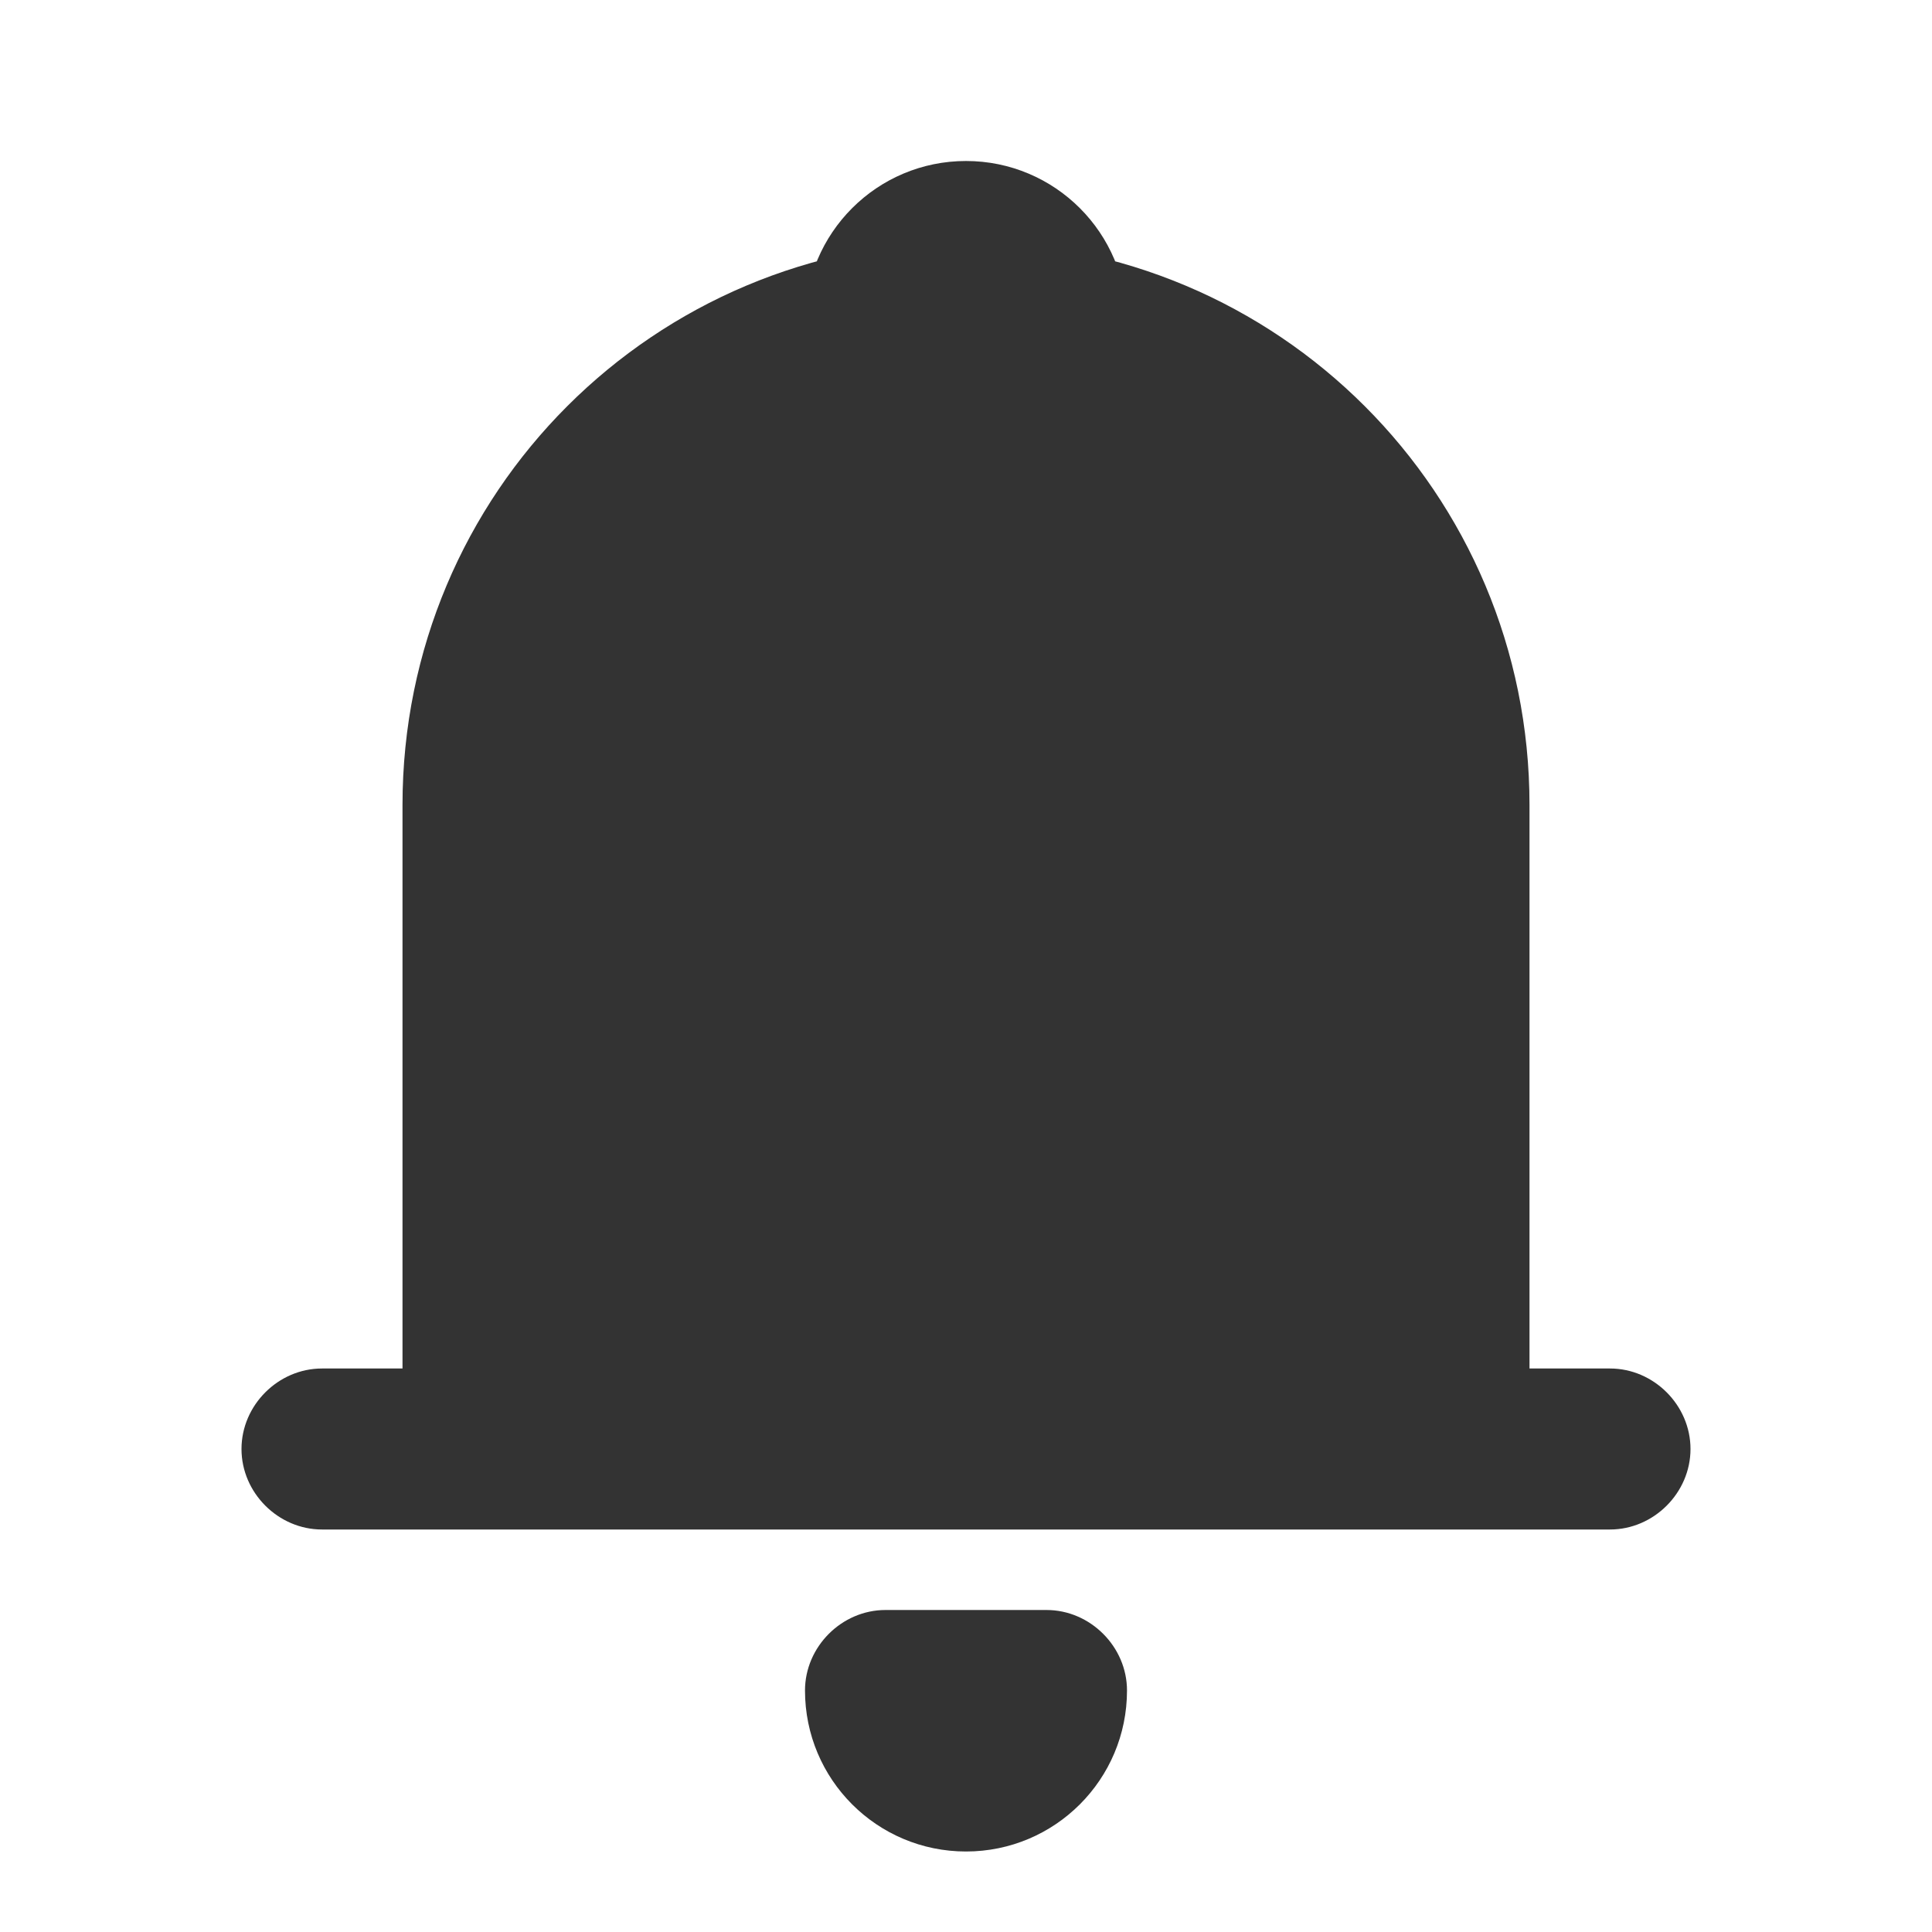 <svg width="24" height="24" viewBox="0 0 24 24" fill="none" xmlns="http://www.w3.org/2000/svg">
<path d="M5 10V19H19V10C19 6.123 15.877 3 12 3C8.123 3 5 6.123 5 10ZM20 17H18C17.456 17 17 17.456 17 18C17 18.544 17.456 19 18 19H20C20.544 19 21 18.544 21 18C21 17.456 20.544 17 20 17ZM4 19H6C6.544 19 7 18.544 7 18C7 17.456 6.544 17 6 17H4C3.456 17 3 17.456 3 18C3 18.544 3.456 19 4 19ZM12 21C12 20.456 11.544 20 11 20C10.456 20 10 20.456 10 21C10 22.105 10.895 23 12 23C13.105 23 14 22.105 14 21C14 20.456 13.544 20 13 20C12.456 20 12 20.456 12 21ZM10 4V5.263C11.456 5.035 11.719 5 12 5C12.281 5 12.544 5.035 14 5.263V4C14 2.895 13.105 2 12 2C10.895 2 10 2.895 10 4ZM11 22H13C13.544 22 14 21.544 14 21C14 20.456 13.544 20 13 20H11C10.456 20 10 20.456 10 21C10 21.544 10.456 22 11 22ZM13 21H11C11 21.544 11.456 22 12 22C12.544 22 13 21.544 13 21Z" fill="#333333"/>
</svg>
